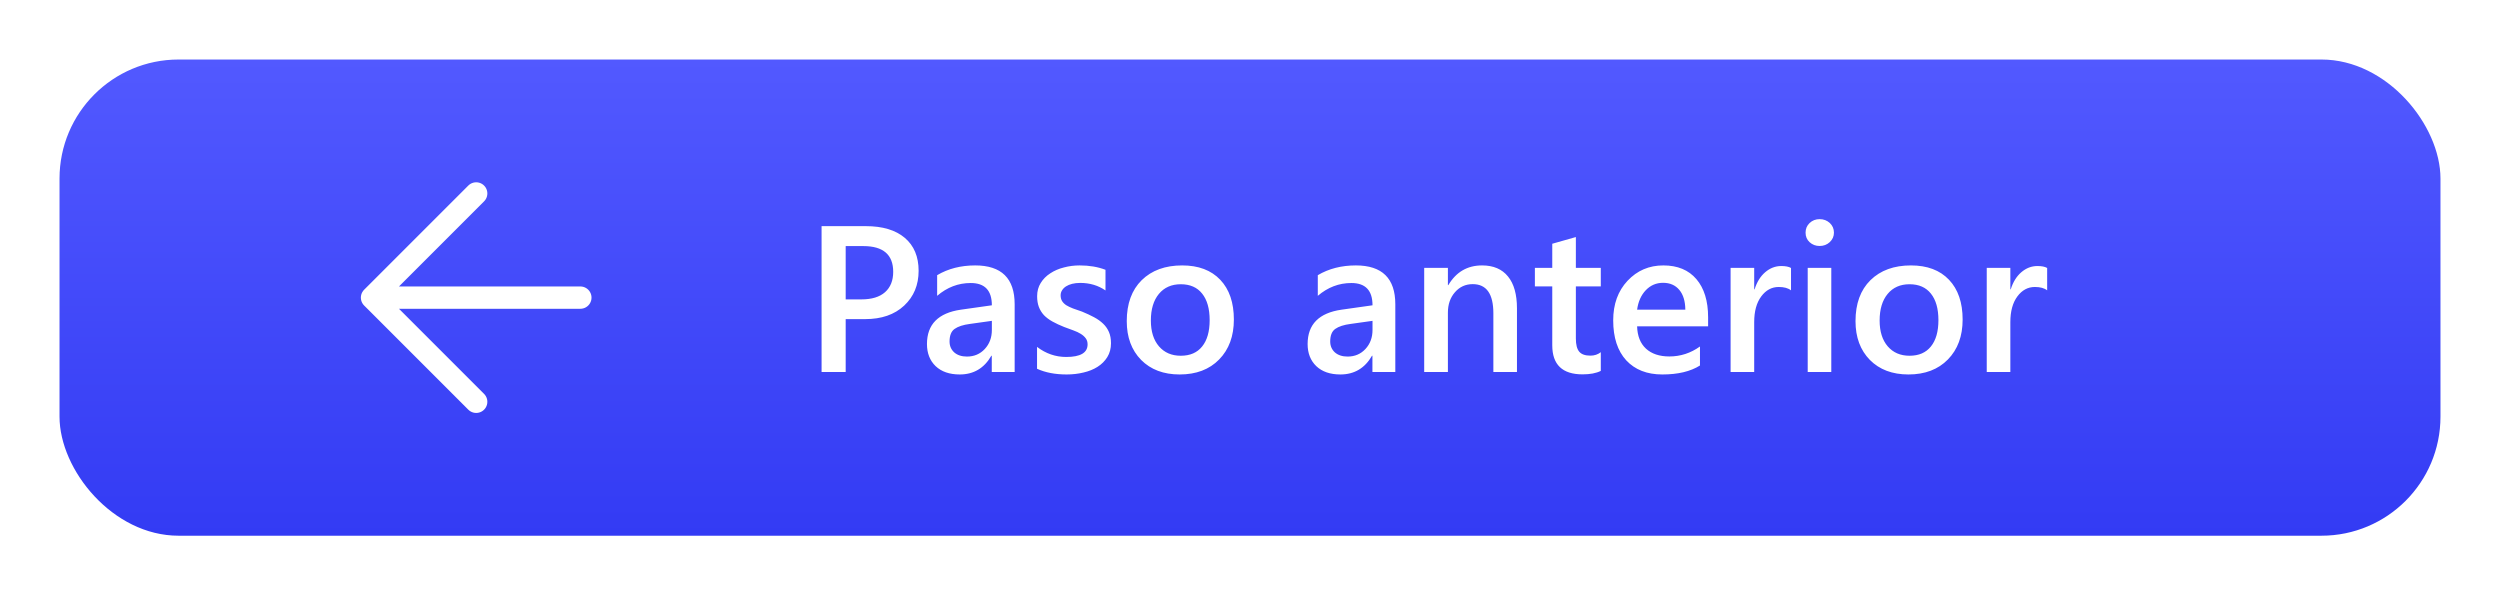 <svg width="168" height="40" viewBox="0 0 168 40" fill="none" xmlns="http://www.w3.org/2000/svg">
<g clip-path="url(#clip0_414_6138)">
<g filter="url(#filter0_d_414_6138)">
<rect x="4" y="4" width="160" height="32" rx="8" fill="url(#paint0_linear_414_6138)"/>
<g clip-path="url(#clip1_414_6138)">
<path d="M32 13L25 20M25 20L32 27M25 20H39" stroke="white" stroke-width="1.5" stroke-linecap="round" stroke-linejoin="round"/>
</g>
<path d="M56.83 21.445V25H55.21V15.197H58.184C59.309 15.197 60.182 15.459 60.802 15.983C61.422 16.508 61.731 17.246 61.731 18.198C61.731 19.151 61.408 19.93 60.761 20.536C60.114 21.142 59.239 21.445 58.136 21.445H56.83ZM56.83 16.537V20.119H57.883C58.58 20.119 59.111 19.957 59.476 19.634C59.84 19.31 60.023 18.855 60.023 18.267C60.023 17.114 59.352 16.537 58.013 16.537H56.83ZM68.185 25H66.647V23.906H66.619C66.136 24.745 65.427 25.164 64.493 25.164C63.805 25.164 63.265 24.977 62.873 24.604C62.486 24.23 62.292 23.735 62.292 23.12C62.292 21.799 63.053 21.028 64.575 20.81L66.653 20.516C66.653 19.518 66.179 19.019 65.231 19.019C64.397 19.019 63.645 19.306 62.976 19.88V18.492C63.714 18.055 64.566 17.836 65.532 17.836C67.3 17.836 68.185 18.706 68.185 20.447V25ZM66.653 21.561L65.184 21.767C64.728 21.826 64.384 21.938 64.151 22.102C63.923 22.261 63.81 22.544 63.81 22.949C63.81 23.245 63.914 23.489 64.124 23.681C64.338 23.867 64.623 23.961 64.978 23.961C65.462 23.961 65.86 23.792 66.175 23.455C66.494 23.113 66.653 22.685 66.653 22.17V21.561ZM69.689 24.781V23.311C70.281 23.763 70.935 23.988 71.65 23.988C72.607 23.988 73.086 23.706 73.086 23.141C73.086 22.981 73.045 22.847 72.963 22.737C72.881 22.623 72.769 22.523 72.628 22.436C72.491 22.35 72.327 22.273 72.136 22.204C71.949 22.136 71.739 22.058 71.507 21.972C71.22 21.858 70.96 21.737 70.728 21.609C70.5 21.482 70.308 21.338 70.153 21.179C70.003 21.015 69.889 20.83 69.811 20.625C69.734 20.42 69.695 20.181 69.695 19.907C69.695 19.57 69.775 19.274 69.935 19.019C70.094 18.759 70.308 18.542 70.577 18.369C70.846 18.191 71.151 18.059 71.493 17.973C71.835 17.881 72.188 17.836 72.553 17.836C73.2 17.836 73.779 17.934 74.289 18.13V19.518C73.797 19.18 73.232 19.012 72.594 19.012C72.393 19.012 72.211 19.032 72.047 19.073C71.887 19.114 71.751 19.171 71.637 19.244C71.523 19.317 71.434 19.406 71.37 19.511C71.306 19.611 71.274 19.723 71.274 19.846C71.274 19.996 71.306 20.124 71.37 20.229C71.434 20.333 71.527 20.427 71.65 20.509C71.778 20.586 71.928 20.659 72.102 20.727C72.279 20.791 72.482 20.862 72.71 20.939C73.011 21.062 73.28 21.188 73.517 21.315C73.758 21.443 73.963 21.589 74.132 21.753C74.3 21.912 74.43 22.099 74.522 22.314C74.613 22.523 74.658 22.774 74.658 23.065C74.658 23.421 74.576 23.731 74.412 23.995C74.248 24.259 74.029 24.478 73.756 24.651C73.482 24.825 73.166 24.952 72.806 25.034C72.45 25.121 72.074 25.164 71.678 25.164C70.912 25.164 70.249 25.037 69.689 24.781ZM79.272 25.164C78.192 25.164 77.329 24.838 76.682 24.186C76.039 23.53 75.718 22.662 75.718 21.582C75.718 20.406 76.053 19.488 76.723 18.827C77.397 18.166 78.304 17.836 79.443 17.836C80.537 17.836 81.389 18.157 82 18.8C82.611 19.442 82.916 20.333 82.916 21.473C82.916 22.589 82.586 23.485 81.925 24.159C81.269 24.829 80.384 25.164 79.272 25.164ZM79.348 19.101C78.728 19.101 78.238 19.317 77.878 19.75C77.518 20.183 77.338 20.78 77.338 21.541C77.338 22.275 77.52 22.854 77.885 23.277C78.249 23.697 78.737 23.906 79.348 23.906C79.972 23.906 80.451 23.699 80.783 23.284C81.12 22.869 81.289 22.279 81.289 21.514C81.289 20.744 81.12 20.149 80.783 19.73C80.451 19.31 79.972 19.101 79.348 19.101ZM93.765 25H92.227V23.906H92.199C91.716 24.745 91.007 25.164 90.073 25.164C89.385 25.164 88.845 24.977 88.453 24.604C88.066 24.23 87.872 23.735 87.872 23.12C87.872 21.799 88.633 21.028 90.155 20.81L92.233 20.516C92.233 19.518 91.759 19.019 90.811 19.019C89.978 19.019 89.226 19.306 88.556 19.88V18.492C89.294 18.055 90.146 17.836 91.112 17.836C92.88 17.836 93.765 18.706 93.765 20.447V25ZM92.233 21.561L90.764 21.767C90.308 21.826 89.964 21.938 89.731 22.102C89.504 22.261 89.39 22.544 89.39 22.949C89.39 23.245 89.495 23.489 89.704 23.681C89.918 23.867 90.203 23.961 90.559 23.961C91.042 23.961 91.44 23.792 91.755 23.455C92.074 23.113 92.233 22.685 92.233 22.17V21.561ZM101.94 25H100.354V21.056C100.354 19.748 99.892 19.094 98.967 19.094C98.484 19.094 98.085 19.276 97.77 19.641C97.456 20.001 97.299 20.456 97.299 21.008V25H95.706V18H97.299V19.162H97.326C97.85 18.278 98.607 17.836 99.596 17.836C100.357 17.836 100.938 18.084 101.339 18.581C101.74 19.073 101.94 19.787 101.94 20.721V25ZM107.573 24.925C107.263 25.08 106.855 25.157 106.35 25.157C104.992 25.157 104.312 24.506 104.312 23.202V19.244H103.144V18H104.312V16.38L105.898 15.929V18H107.573V19.244H105.898V22.744C105.898 23.159 105.974 23.455 106.124 23.633C106.274 23.811 106.525 23.899 106.876 23.899C107.145 23.899 107.377 23.822 107.573 23.667V24.925ZM114.785 21.931H110.014C110.032 22.578 110.23 23.077 110.608 23.428C110.991 23.779 111.515 23.954 112.181 23.954C112.928 23.954 113.614 23.731 114.238 23.284V24.562C113.6 24.963 112.757 25.164 111.709 25.164C110.679 25.164 109.87 24.847 109.282 24.214C108.699 23.576 108.407 22.68 108.407 21.527C108.407 20.438 108.729 19.552 109.371 18.868C110.018 18.18 110.82 17.836 111.777 17.836C112.734 17.836 113.475 18.144 113.999 18.759C114.523 19.374 114.785 20.229 114.785 21.322V21.931ZM113.254 20.81C113.249 20.24 113.115 19.798 112.851 19.483C112.586 19.164 112.222 19.005 111.757 19.005C111.301 19.005 110.914 19.171 110.595 19.504C110.28 19.837 110.087 20.272 110.014 20.81H113.254ZM120.356 19.511C120.165 19.36 119.889 19.285 119.529 19.285C119.06 19.285 118.668 19.497 118.354 19.921C118.039 20.345 117.882 20.921 117.882 21.65V25H116.296V18H117.882V19.442H117.909C118.064 18.95 118.301 18.567 118.62 18.294C118.944 18.016 119.304 17.877 119.7 17.877C119.987 17.877 120.206 17.92 120.356 18.007V19.511ZM122.277 16.53C122.018 16.53 121.794 16.446 121.607 16.277C121.425 16.109 121.334 15.895 121.334 15.635C121.334 15.375 121.425 15.159 121.607 14.985C121.794 14.812 122.018 14.726 122.277 14.726C122.546 14.726 122.774 14.812 122.961 14.985C123.148 15.159 123.241 15.375 123.241 15.635C123.241 15.881 123.148 16.093 122.961 16.27C122.774 16.444 122.546 16.53 122.277 16.53ZM123.063 25H121.478V18H123.063V25ZM128.245 25.164C127.165 25.164 126.301 24.838 125.654 24.186C125.012 23.53 124.69 22.662 124.69 21.582C124.69 20.406 125.025 19.488 125.695 18.827C126.37 18.166 127.277 17.836 128.416 17.836C129.51 17.836 130.362 18.157 130.973 18.8C131.583 19.442 131.889 20.333 131.889 21.473C131.889 22.589 131.558 23.485 130.897 24.159C130.241 24.829 129.357 25.164 128.245 25.164ZM128.32 19.101C127.701 19.101 127.211 19.317 126.851 19.75C126.491 20.183 126.311 20.78 126.311 21.541C126.311 22.275 126.493 22.854 126.857 23.277C127.222 23.697 127.71 23.906 128.32 23.906C128.945 23.906 129.423 23.699 129.756 23.284C130.093 22.869 130.262 22.279 130.262 21.514C130.262 20.744 130.093 20.149 129.756 19.73C129.423 19.31 128.945 19.101 128.32 19.101ZM137.569 19.511C137.378 19.36 137.102 19.285 136.742 19.285C136.273 19.285 135.881 19.497 135.566 19.921C135.252 20.345 135.095 20.921 135.095 21.65V25H133.509V18H135.095V19.442H135.122C135.277 18.95 135.514 18.567 135.833 18.294C136.157 18.016 136.517 17.877 136.913 17.877C137.2 17.877 137.419 17.92 137.569 18.007V19.511Z" fill="white"/>
</g>
</g>
<defs>
<filter id="filter0_d_414_6138" x="0" y="0" width="168" height="40" filterUnits="userSpaceOnUse" color-interpolation-filters="sRGB">
<feFlood flood-opacity="0" result="BackgroundImageFix"/>
<feColorMatrix in="SourceAlpha" type="matrix" values="0 0 0 0 0 0 0 0 0 0 0 0 0 0 0 0 0 0 127 0" result="hardAlpha"/>
<feOffset/>
<feGaussianBlur stdDeviation="2"/>
<feComposite in2="hardAlpha" operator="out"/>
<feColorMatrix type="matrix" values="0 0 0 0 0 0 0 0 0 0 0 0 0 0 0 0 0 0 0.25 0"/>
<feBlend mode="normal" in2="BackgroundImageFix" result="effect1_dropShadow_414_6138"/>
<feBlend mode="normal" in="SourceGraphic" in2="effect1_dropShadow_414_6138" result="shape"/>
</filter>
<linearGradient id="paint0_linear_414_6138" x1="84" y1="4" x2="84" y2="36" gradientUnits="userSpaceOnUse">
<stop stop-color="#5259FF"/>
<stop offset="1" stop-color="#333BF4"/>
</linearGradient>
<clipPath id="clip0_414_6138">
<rect width="168" height="40" fill="white"/>
</clipPath>
<clipPath id="clip1_414_6138">
<rect width="24" height="24" fill="white" transform="translate(20 8)"/>
</clipPath>
</defs>
</svg>
